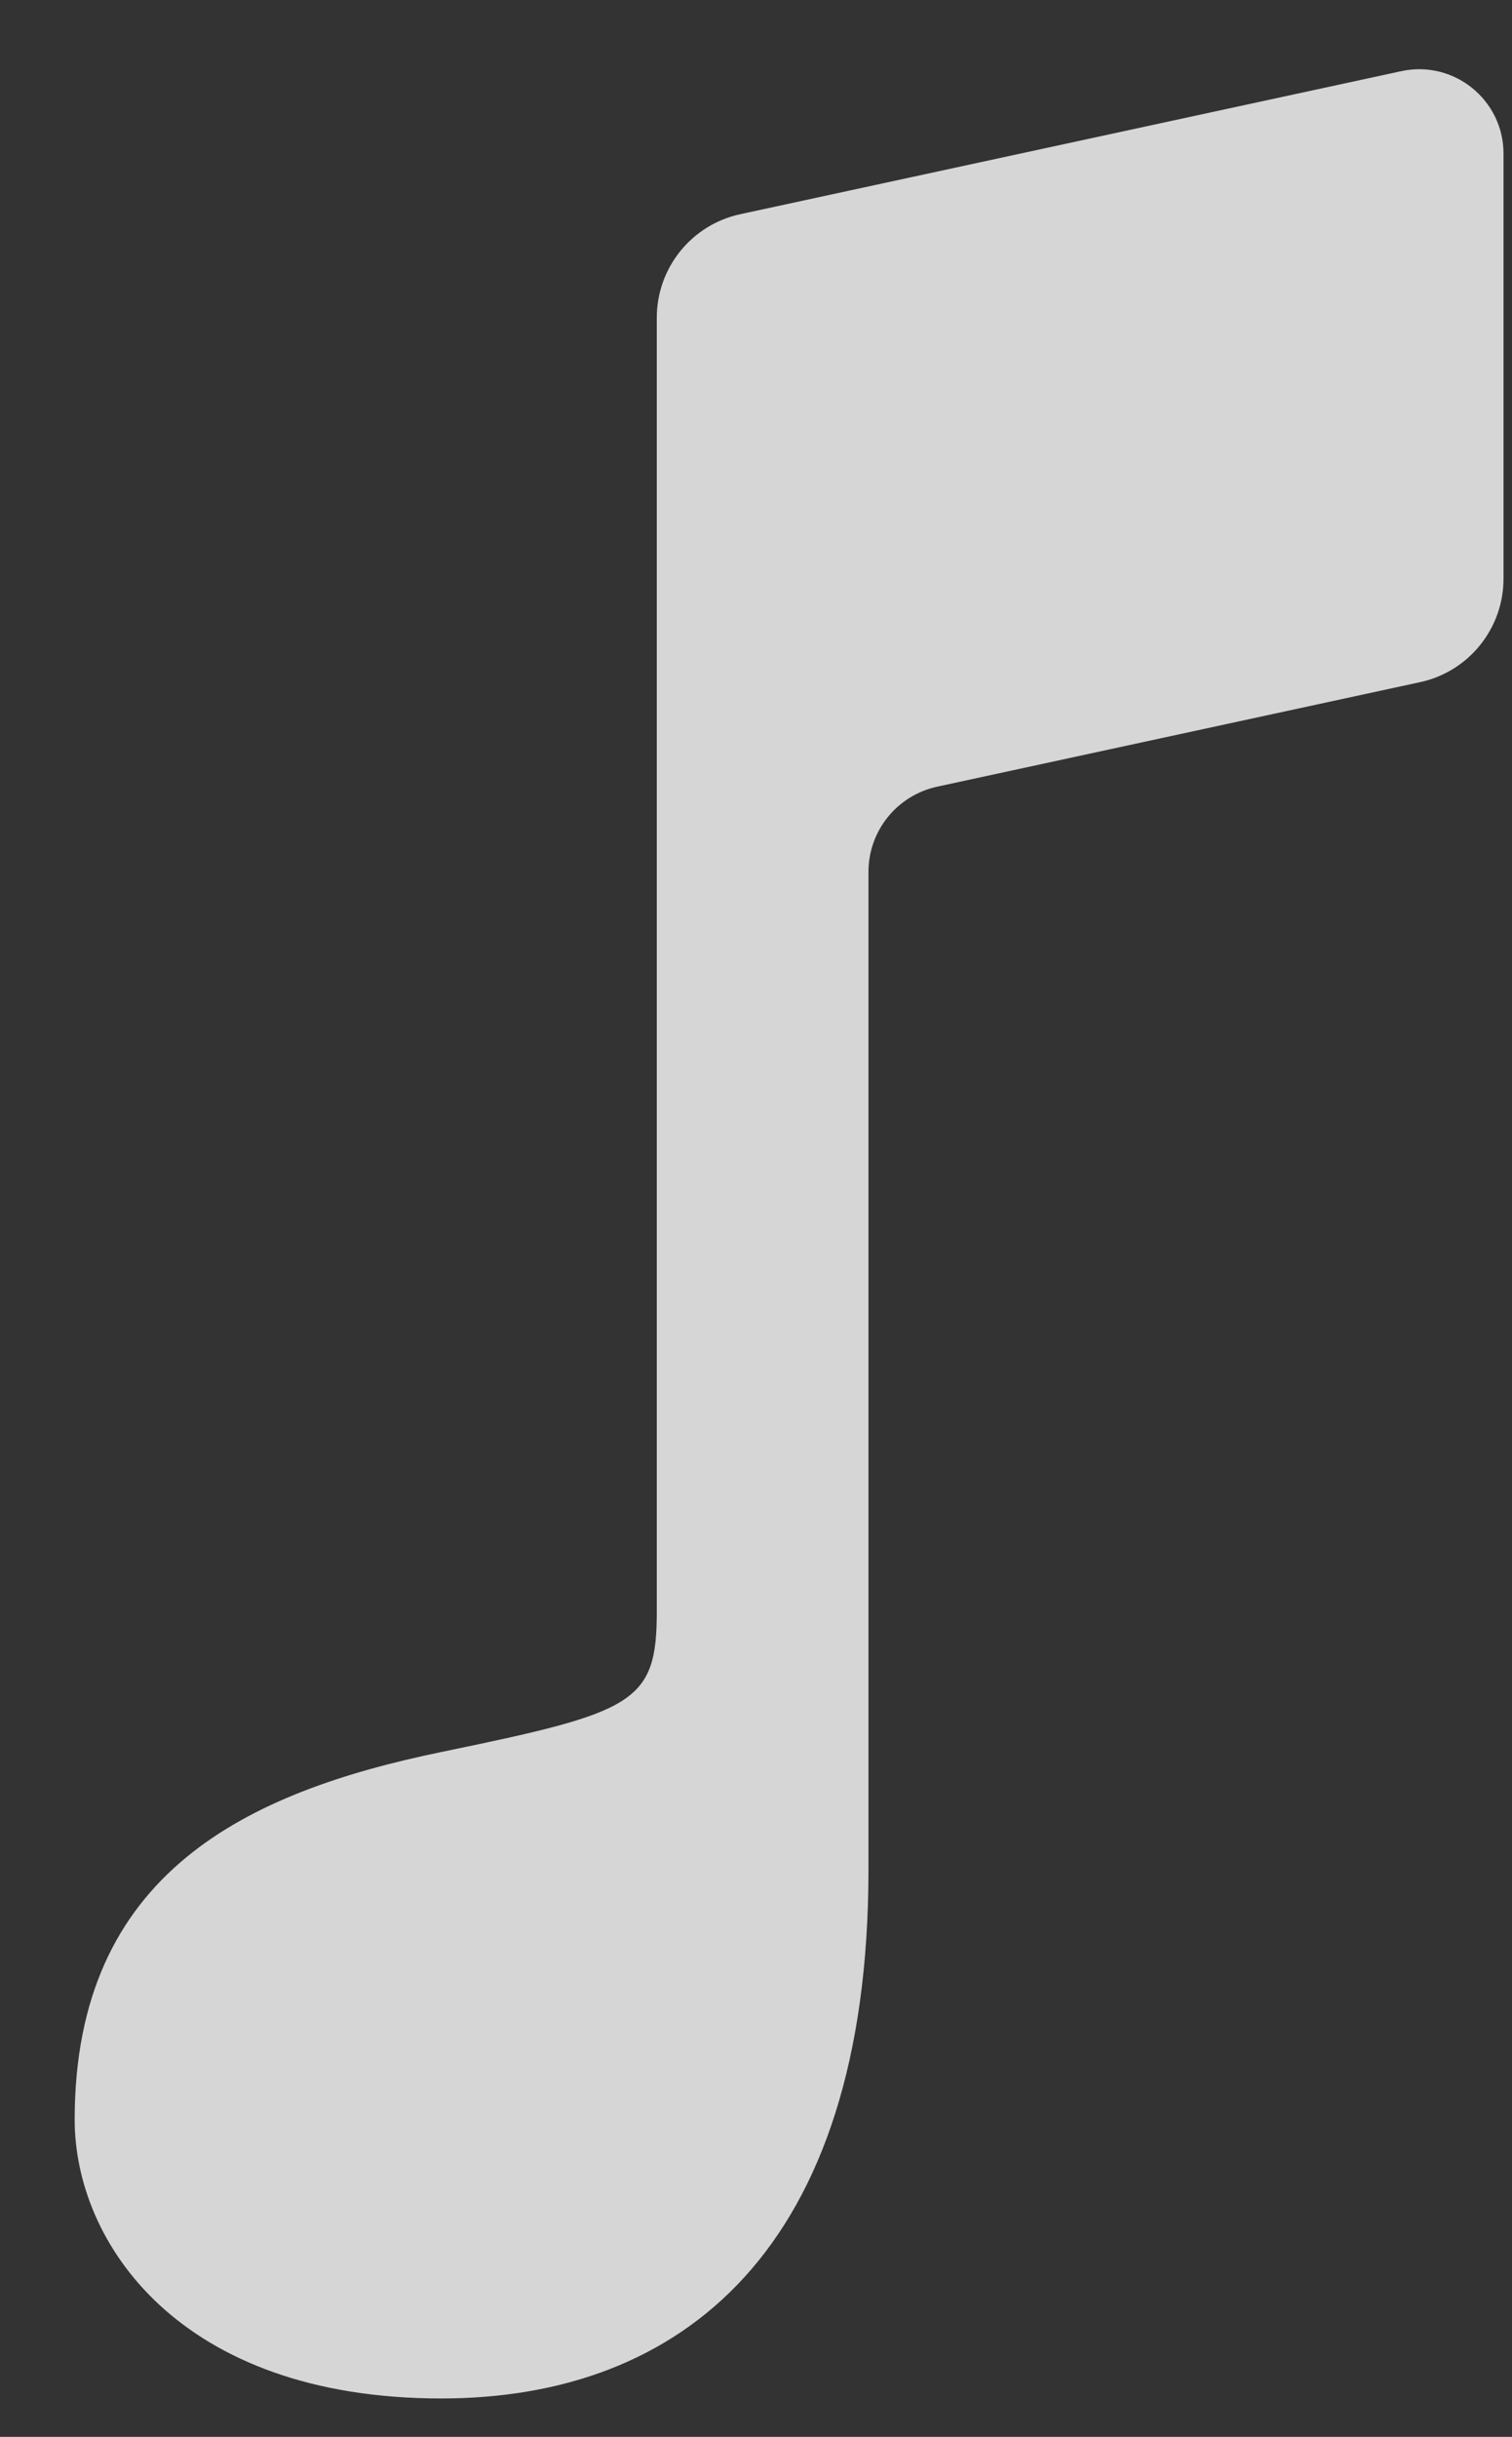 <svg width="18" height="29" viewBox="0 0 18 29" fill="none" xmlns="http://www.w3.org/2000/svg">
<rect x="0" y="0" width="18" height="29" fill="#333333" stroke="none"/>
<path d="M16.681 0.847C17.308 0.711 17.899 1.188 17.899 1.829V6.886C17.899 7.48 17.485 7.993 16.906 8.118L11.156 9.362C10.679 9.466 10.339 9.887 10.339 10.375C10.339 10.375 10.339 17.704 10.339 22.247C10.339 26.791 8.097 28.543 5.253 28.543C2.13 28.543 0.889 26.684 0.889 25.226C0.889 22.276 2.956 21.325 5.253 20.85C7.55 20.376 7.819 20.272 7.819 19.177C7.819 18.082 7.819 3.781 7.819 3.781C7.819 3.187 8.233 2.674 8.813 2.549L16.681 0.847Z" fill="white" fill-opacity="0.8"/>
</svg>
